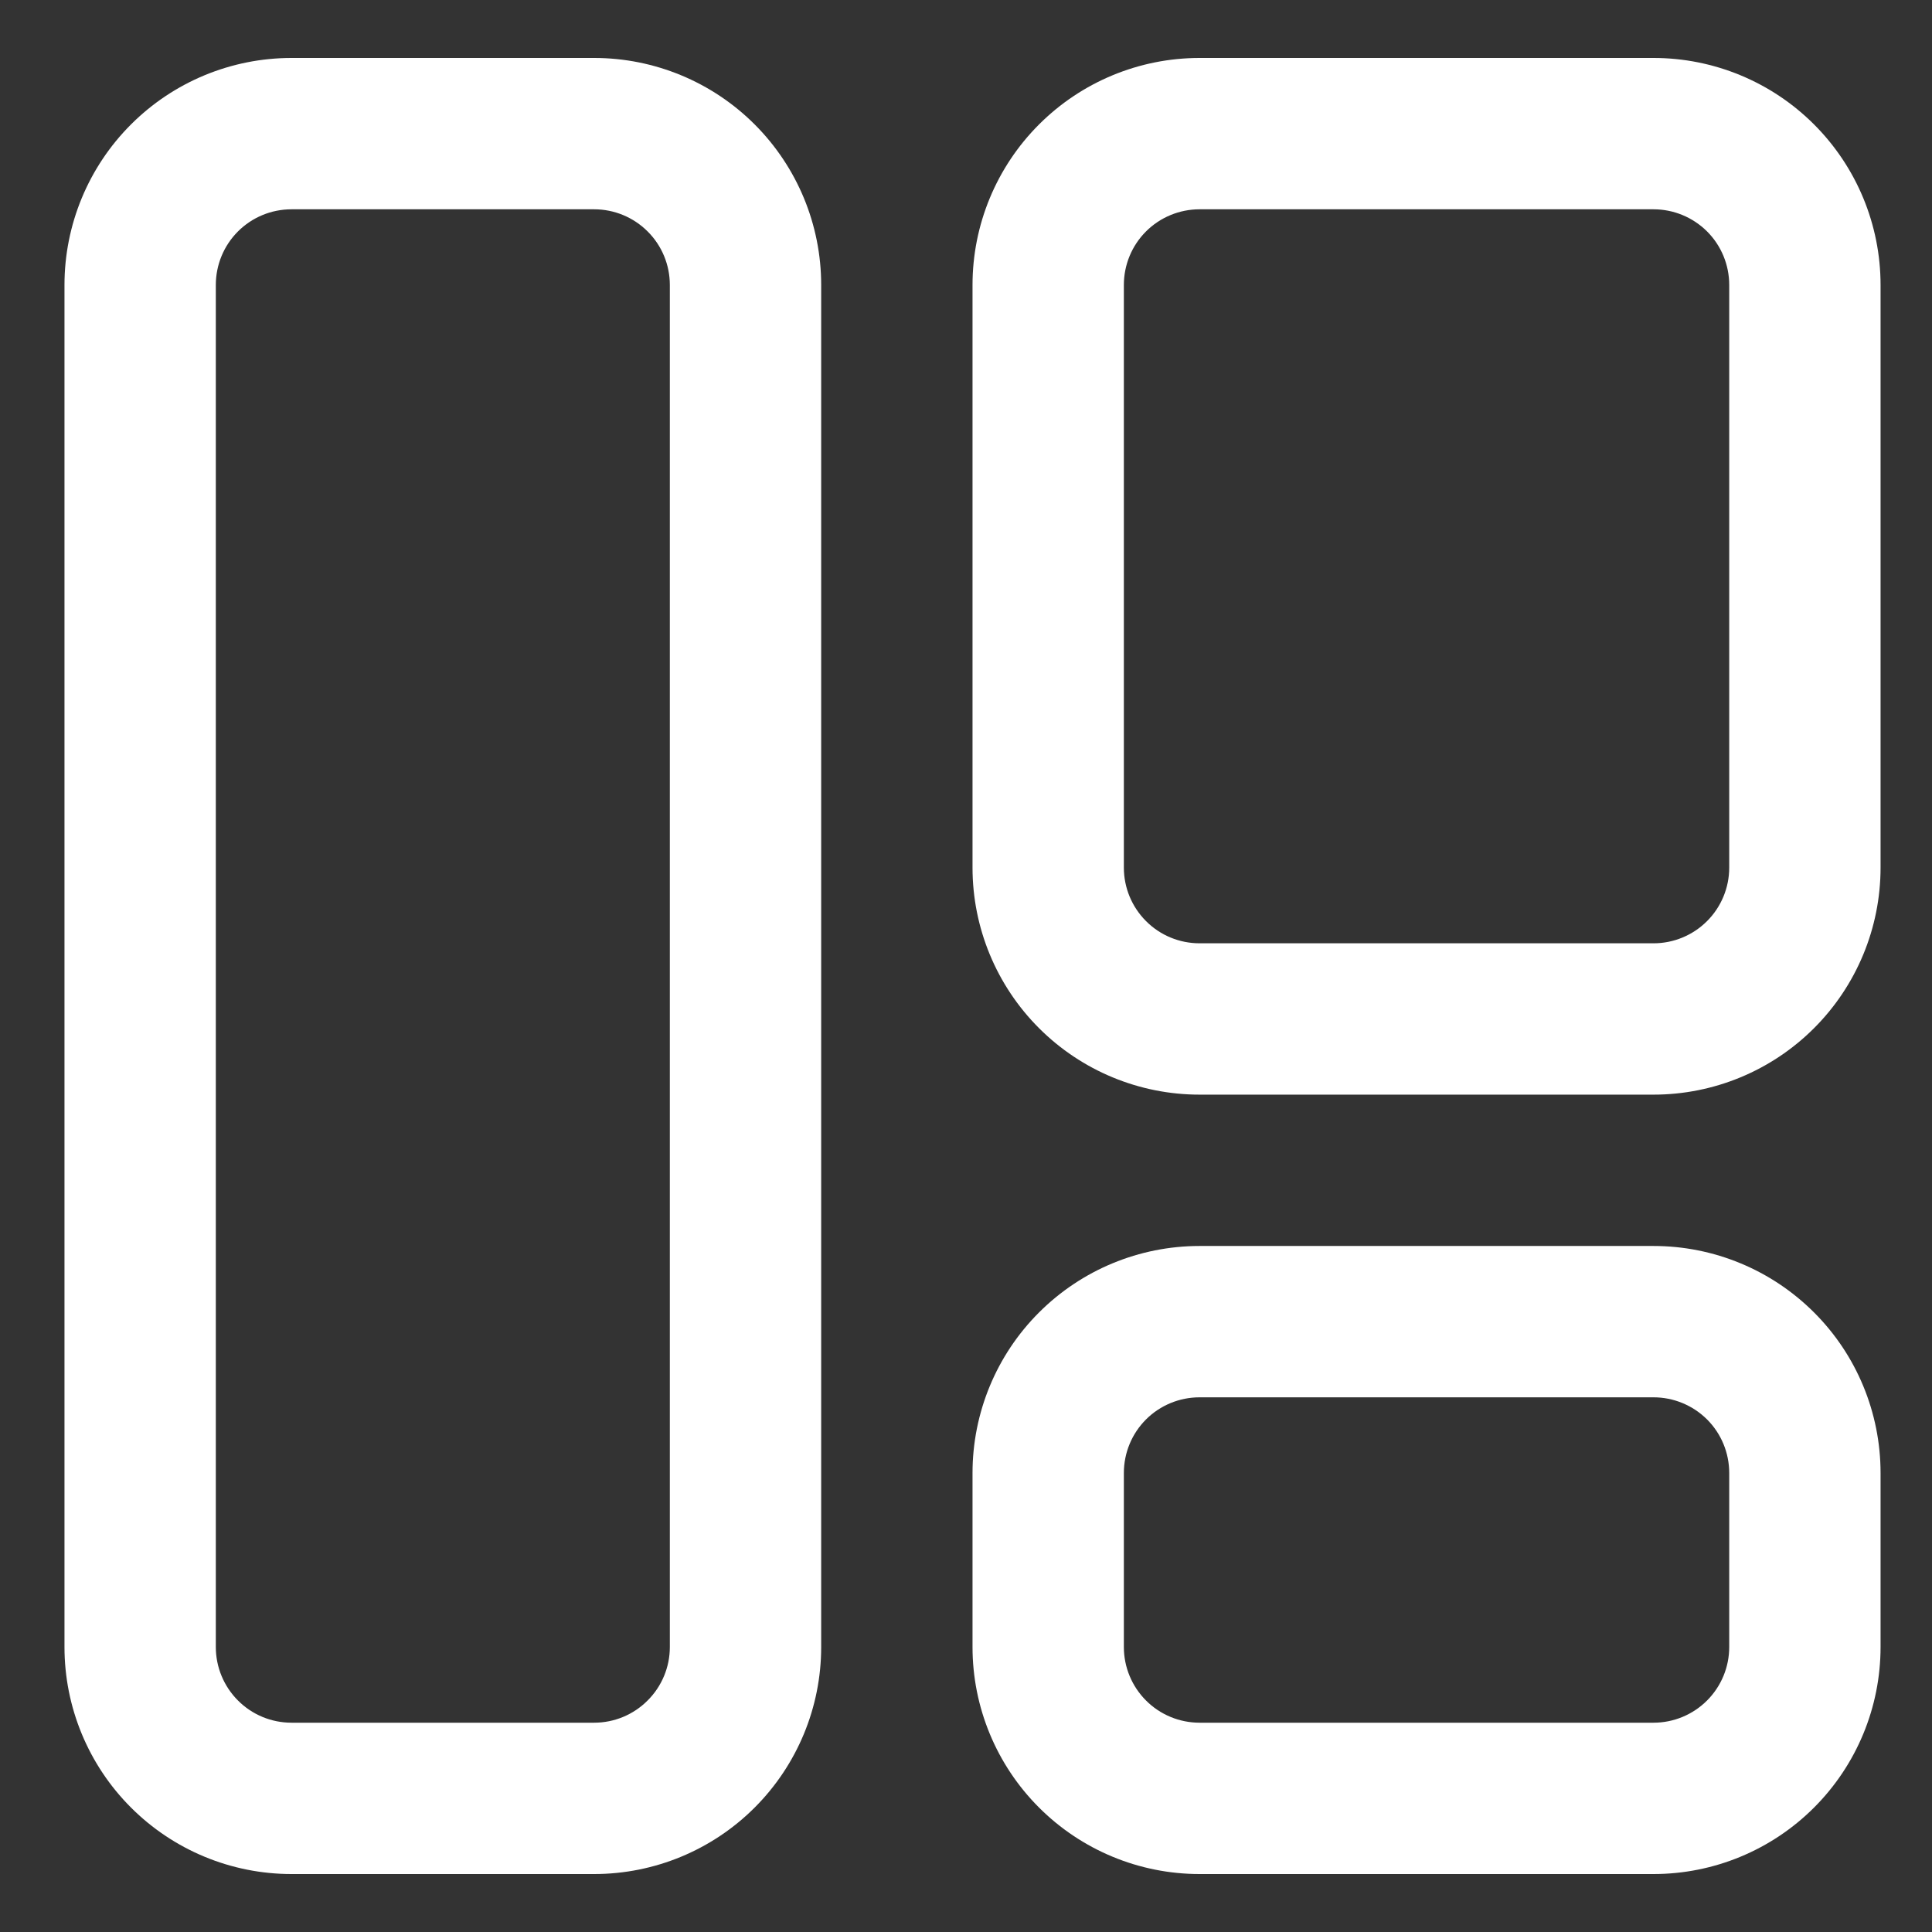 <svg width="24" height="24" viewBox="0 0 24 24" fill="none" xmlns="http://www.w3.org/2000/svg">
<rect x="0" y="0" width="24" height="24" fill="#333333" stroke="none"/>
<path d="M7.381 0.72H3.621C2.873 0.72 2.156 1.017 1.627 1.546C1.098 2.075 0.801 2.792 0.801 3.54V20.46C0.801 21.208 1.098 21.925 1.627 22.454C2.156 22.983 2.873 23.28 3.621 23.28H7.381C8.129 23.28 8.846 22.983 9.375 22.454C9.904 21.925 10.201 21.208 10.201 20.46V3.54C10.201 2.792 9.904 2.075 9.375 1.546C8.846 1.017 8.129 0.72 7.381 0.72ZM8.321 20.46C8.321 20.709 8.222 20.948 8.045 21.124C7.869 21.301 7.63 21.4 7.381 21.4H3.621C3.371 21.4 3.132 21.301 2.956 21.124C2.78 20.948 2.681 20.709 2.681 20.46V3.54C2.681 3.29 2.78 3.051 2.956 2.875C3.132 2.699 3.371 2.6 3.621 2.6H7.381C7.63 2.6 7.869 2.699 8.045 2.875C8.222 3.051 8.321 3.29 8.321 3.54V20.46ZM20.541 15.478H14.901C14.153 15.478 13.436 15.775 12.907 16.304C12.378 16.832 12.081 17.55 12.081 18.298V20.46C12.081 21.208 12.378 21.925 12.907 22.454C13.436 22.983 14.153 23.28 14.901 23.28H20.541C21.289 23.28 22.006 22.983 22.535 22.454C23.064 21.925 23.361 21.208 23.361 20.46V18.298C23.361 17.55 23.064 16.832 22.535 16.304C22.006 15.775 21.289 15.478 20.541 15.478ZM21.481 20.46C21.481 20.709 21.382 20.948 21.206 21.124C21.029 21.301 20.79 21.4 20.541 21.4H14.901C14.652 21.4 14.412 21.301 14.236 21.124C14.06 20.948 13.961 20.709 13.961 20.46V18.298C13.961 18.048 14.06 17.809 14.236 17.633C14.412 17.457 14.652 17.358 14.901 17.358H20.541C20.79 17.358 21.029 17.457 21.206 17.633C21.382 17.809 21.481 18.048 21.481 18.298V20.46ZM20.541 0.72H14.901C14.153 0.72 13.436 1.017 12.907 1.546C12.378 2.075 12.081 2.792 12.081 3.54V10.778C12.081 11.526 12.378 12.243 12.907 12.772C13.436 13.301 14.153 13.598 14.901 13.598H20.541C21.289 13.598 22.006 13.301 22.535 12.772C23.064 12.243 23.361 11.526 23.361 10.778V3.54C23.361 2.792 23.064 2.075 22.535 1.546C22.006 1.017 21.289 0.72 20.541 0.72ZM21.481 10.778C21.481 11.027 21.382 11.266 21.206 11.442C21.029 11.619 20.79 11.718 20.541 11.718H14.901C14.652 11.718 14.412 11.619 14.236 11.442C14.06 11.266 13.961 11.027 13.961 10.778V3.54C13.961 3.29 14.06 3.051 14.236 2.875C14.412 2.699 14.652 2.6 14.901 2.6H20.541C20.79 2.6 21.029 2.699 21.206 2.875C21.382 3.051 21.481 3.29 21.481 3.54V10.778Z" fill="white"/>
</svg>
